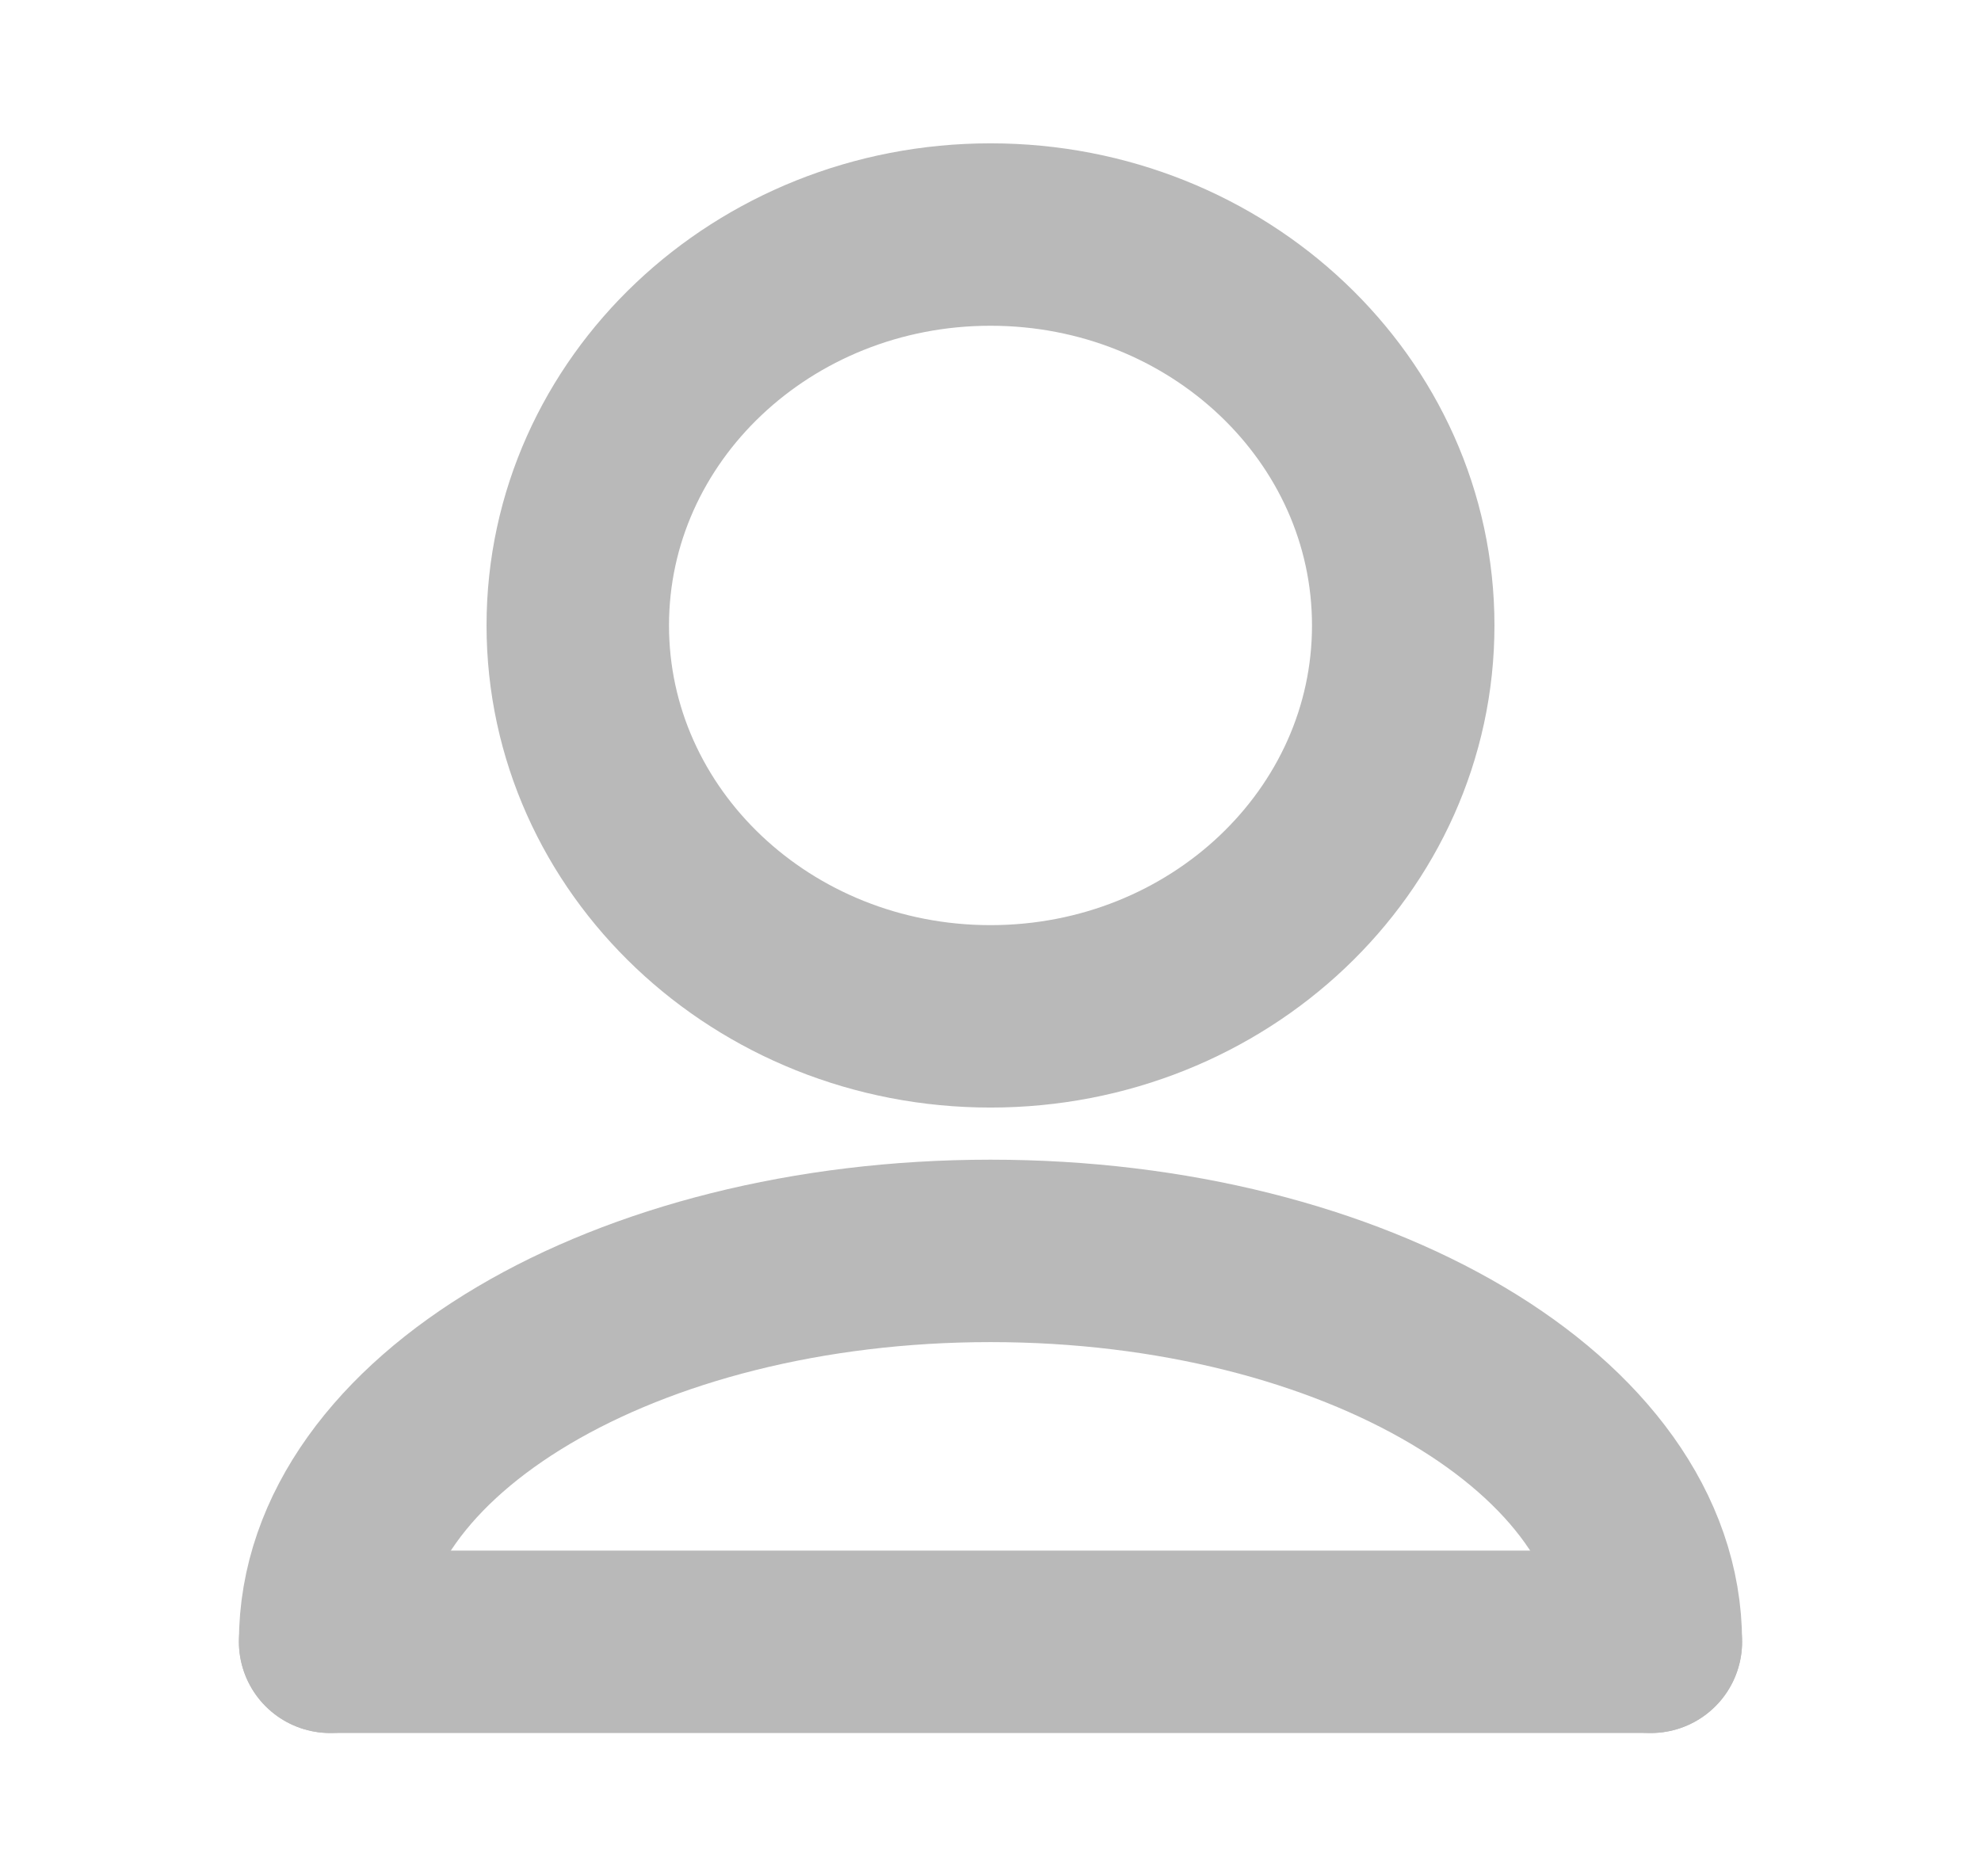 <svg width="38" height="36" viewBox="0 0 38 36" fill="none" xmlns="http://www.w3.org/2000/svg">
<path d="M6.333 31.5C6.333 27.358 12.004 24 19 24C25.996 24 31.667 27.358 31.667 31.5" stroke="#B9B9B9" stroke-width="3.5" stroke-linecap="round" stroke-linejoin="round"/>
<path d="M6.333 31.5H31.667" stroke="#B9B9B9" stroke-width="3.5" stroke-linecap="round" stroke-linejoin="round"/>
<path d="M19 19.5C23.372 19.5 26.917 16.142 26.917 12C26.917 7.858 23.372 4.5 19 4.5C14.628 4.5 11.083 7.858 11.083 12C11.083 16.142 14.628 19.5 19 19.5Z" stroke="#B9B9B9" stroke-width="3.5" stroke-linecap="round" stroke-linejoin="round"/>
</svg>
